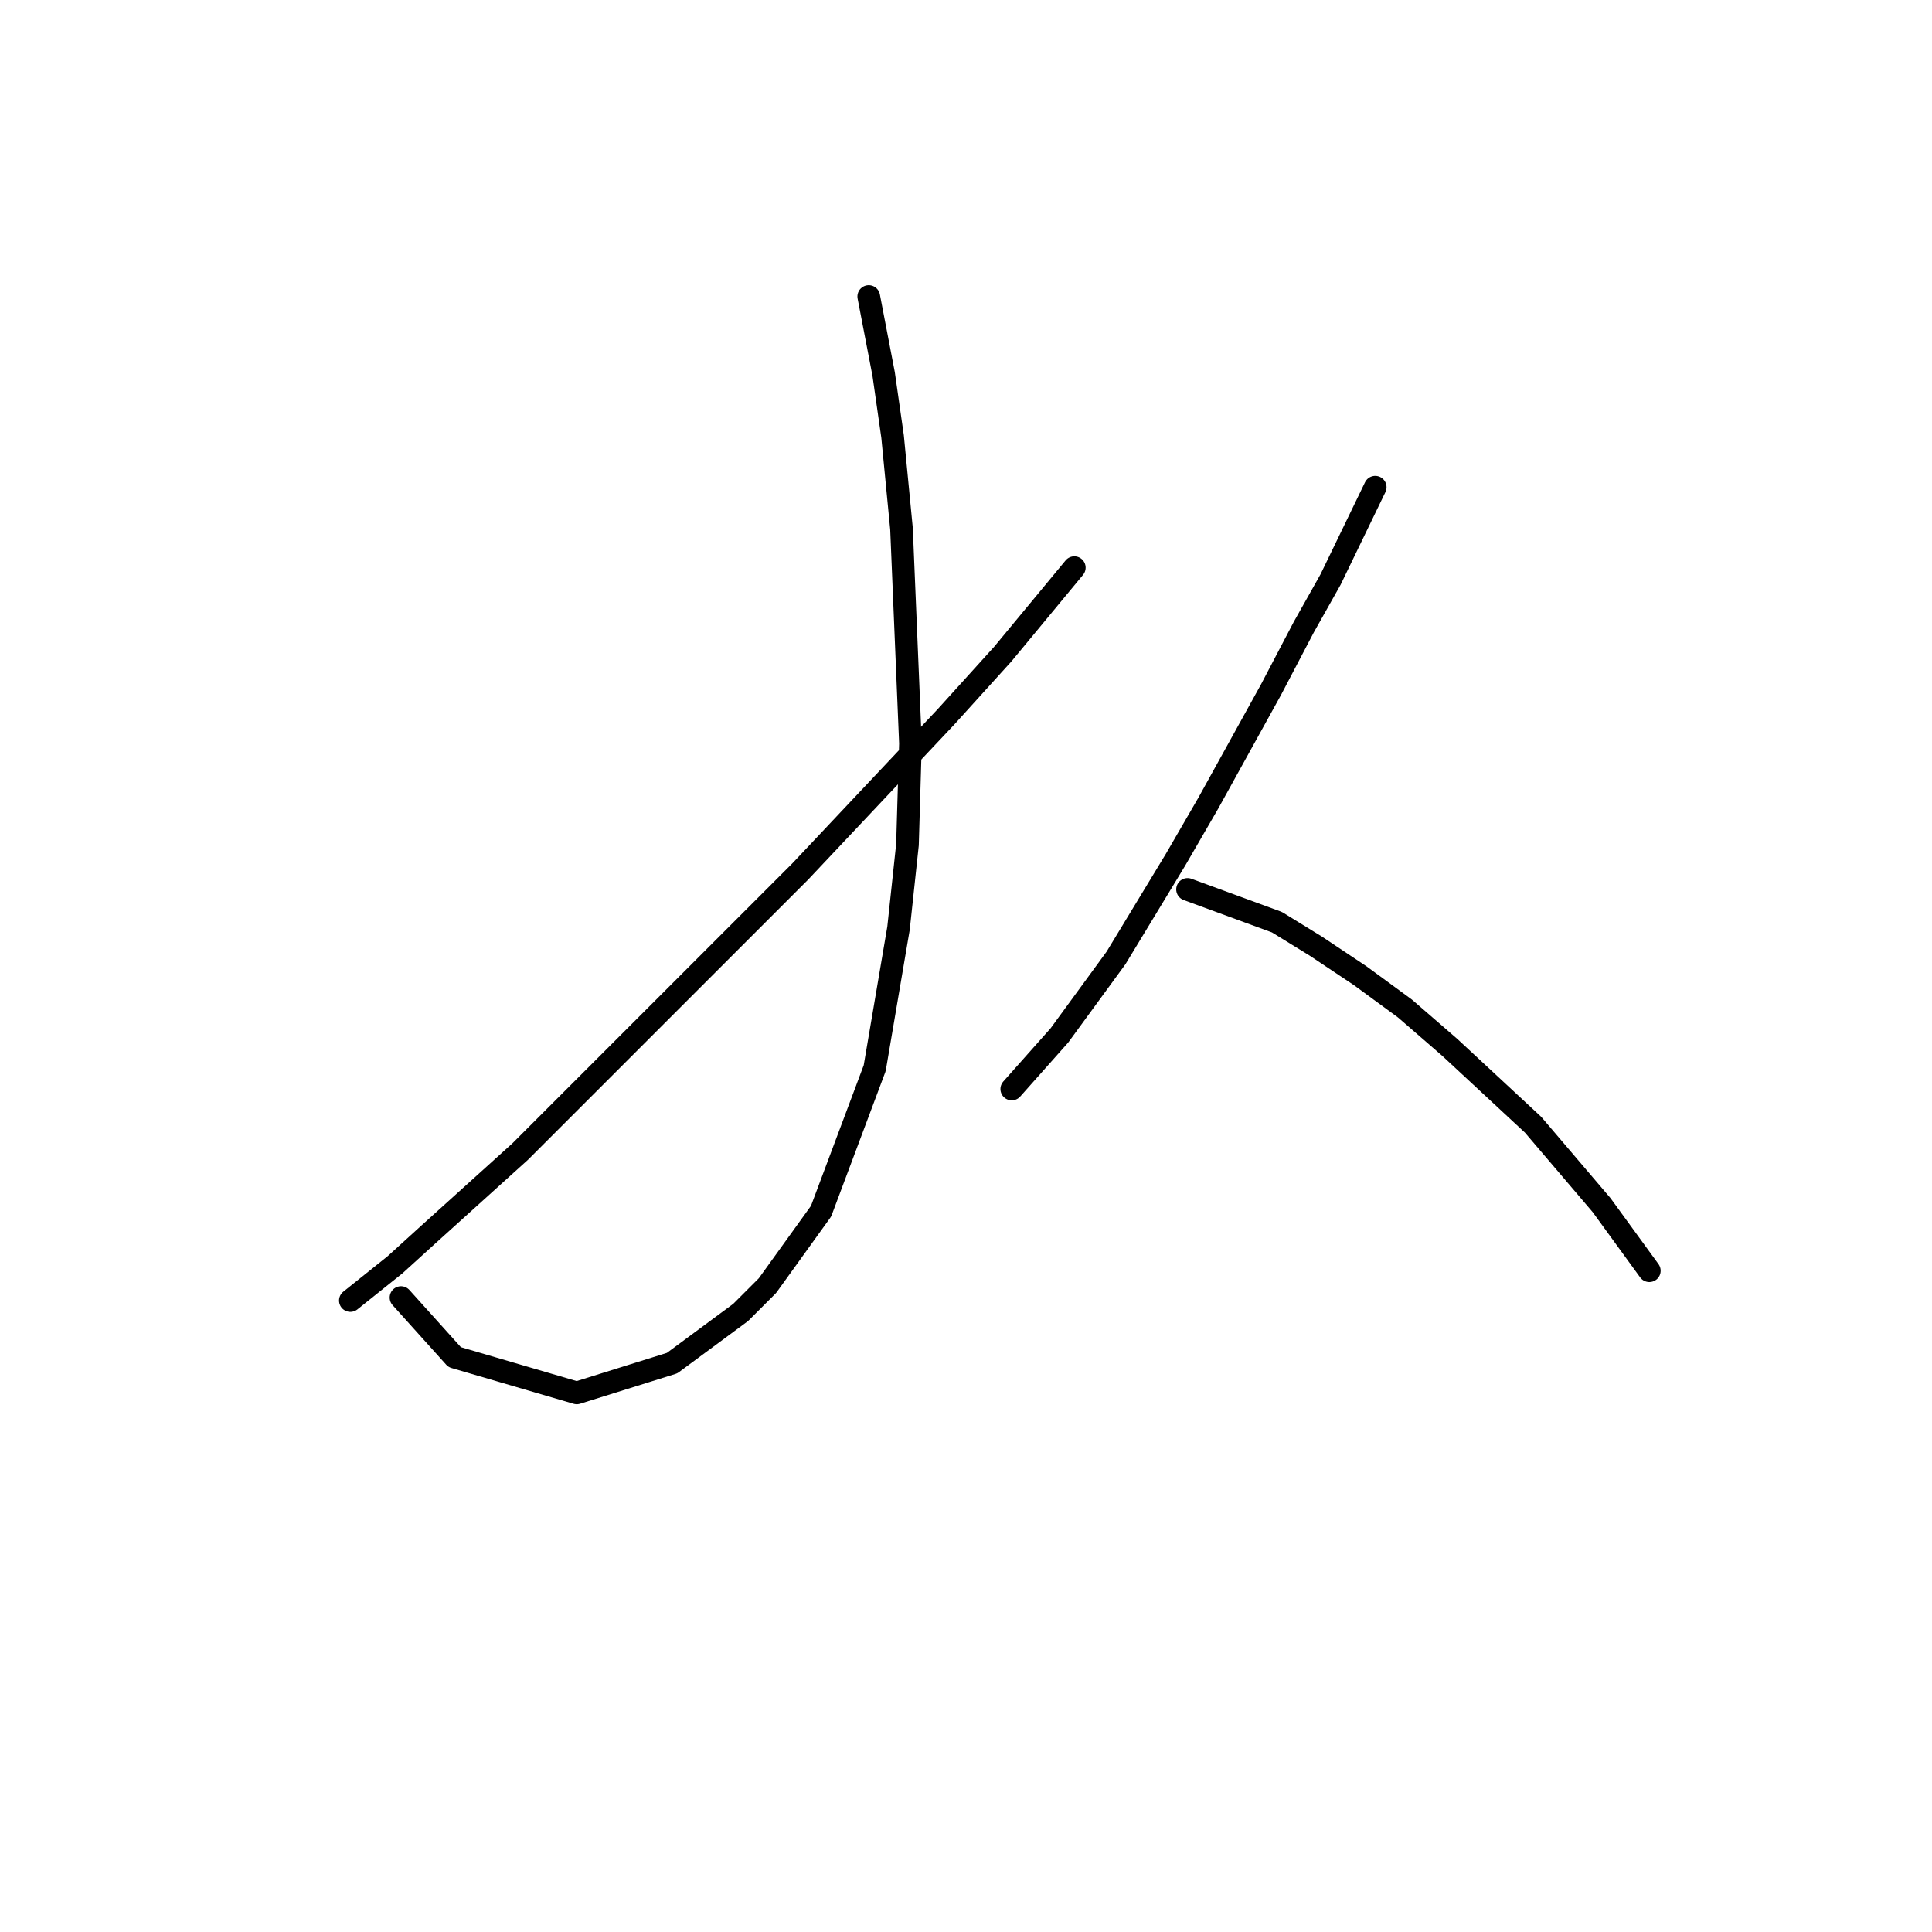 <?xml version="1.0" standalone="no"?>
    <svg width="256" height="256" xmlns="http://www.w3.org/2000/svg" version="1.1">
    <polyline stroke="black" stroke-width="3" stroke-linecap="round" fill="transparent" stroke-linejoin="round" points="115.113 39.29 117.087 49.555 118.271 57.845 119.455 70.083 120.64 98.506 120.245 111.929 119.061 122.982 115.902 141.536 108.797 160.486 101.691 170.355 98.138 173.908 89.058 180.619 76.425 184.567 60.24 179.829 53.134 171.934 53.134 171.934 " />
        <polyline stroke="black" stroke-width="3" stroke-linecap="round" fill="transparent" stroke-linejoin="round" points="142.352 75.215 132.878 86.663 125.377 94.953 106.033 115.482 85.9 135.615 68.925 152.59 56.687 163.644 52.344 167.591 46.423 172.329 46.423 172.329 " />
        <polyline stroke="black" stroke-width="3" stroke-linecap="round" fill="transparent" stroke-linejoin="round" points="182.224 64.556 176.303 76.794 172.75 83.11 168.407 91.4 160.117 106.402 155.774 113.902 147.879 126.93 140.378 137.194 134.062 144.3 134.062 144.3 " />
        <polyline stroke="black" stroke-width="3" stroke-linecap="round" fill="transparent" stroke-linejoin="round" points="157.354 117.85 169.197 122.193 174.329 125.351 180.25 129.299 186.172 133.641 192.093 138.773 203.147 149.037 212.227 159.696 218.543 168.381 218.543 168.381 " />
        </svg>